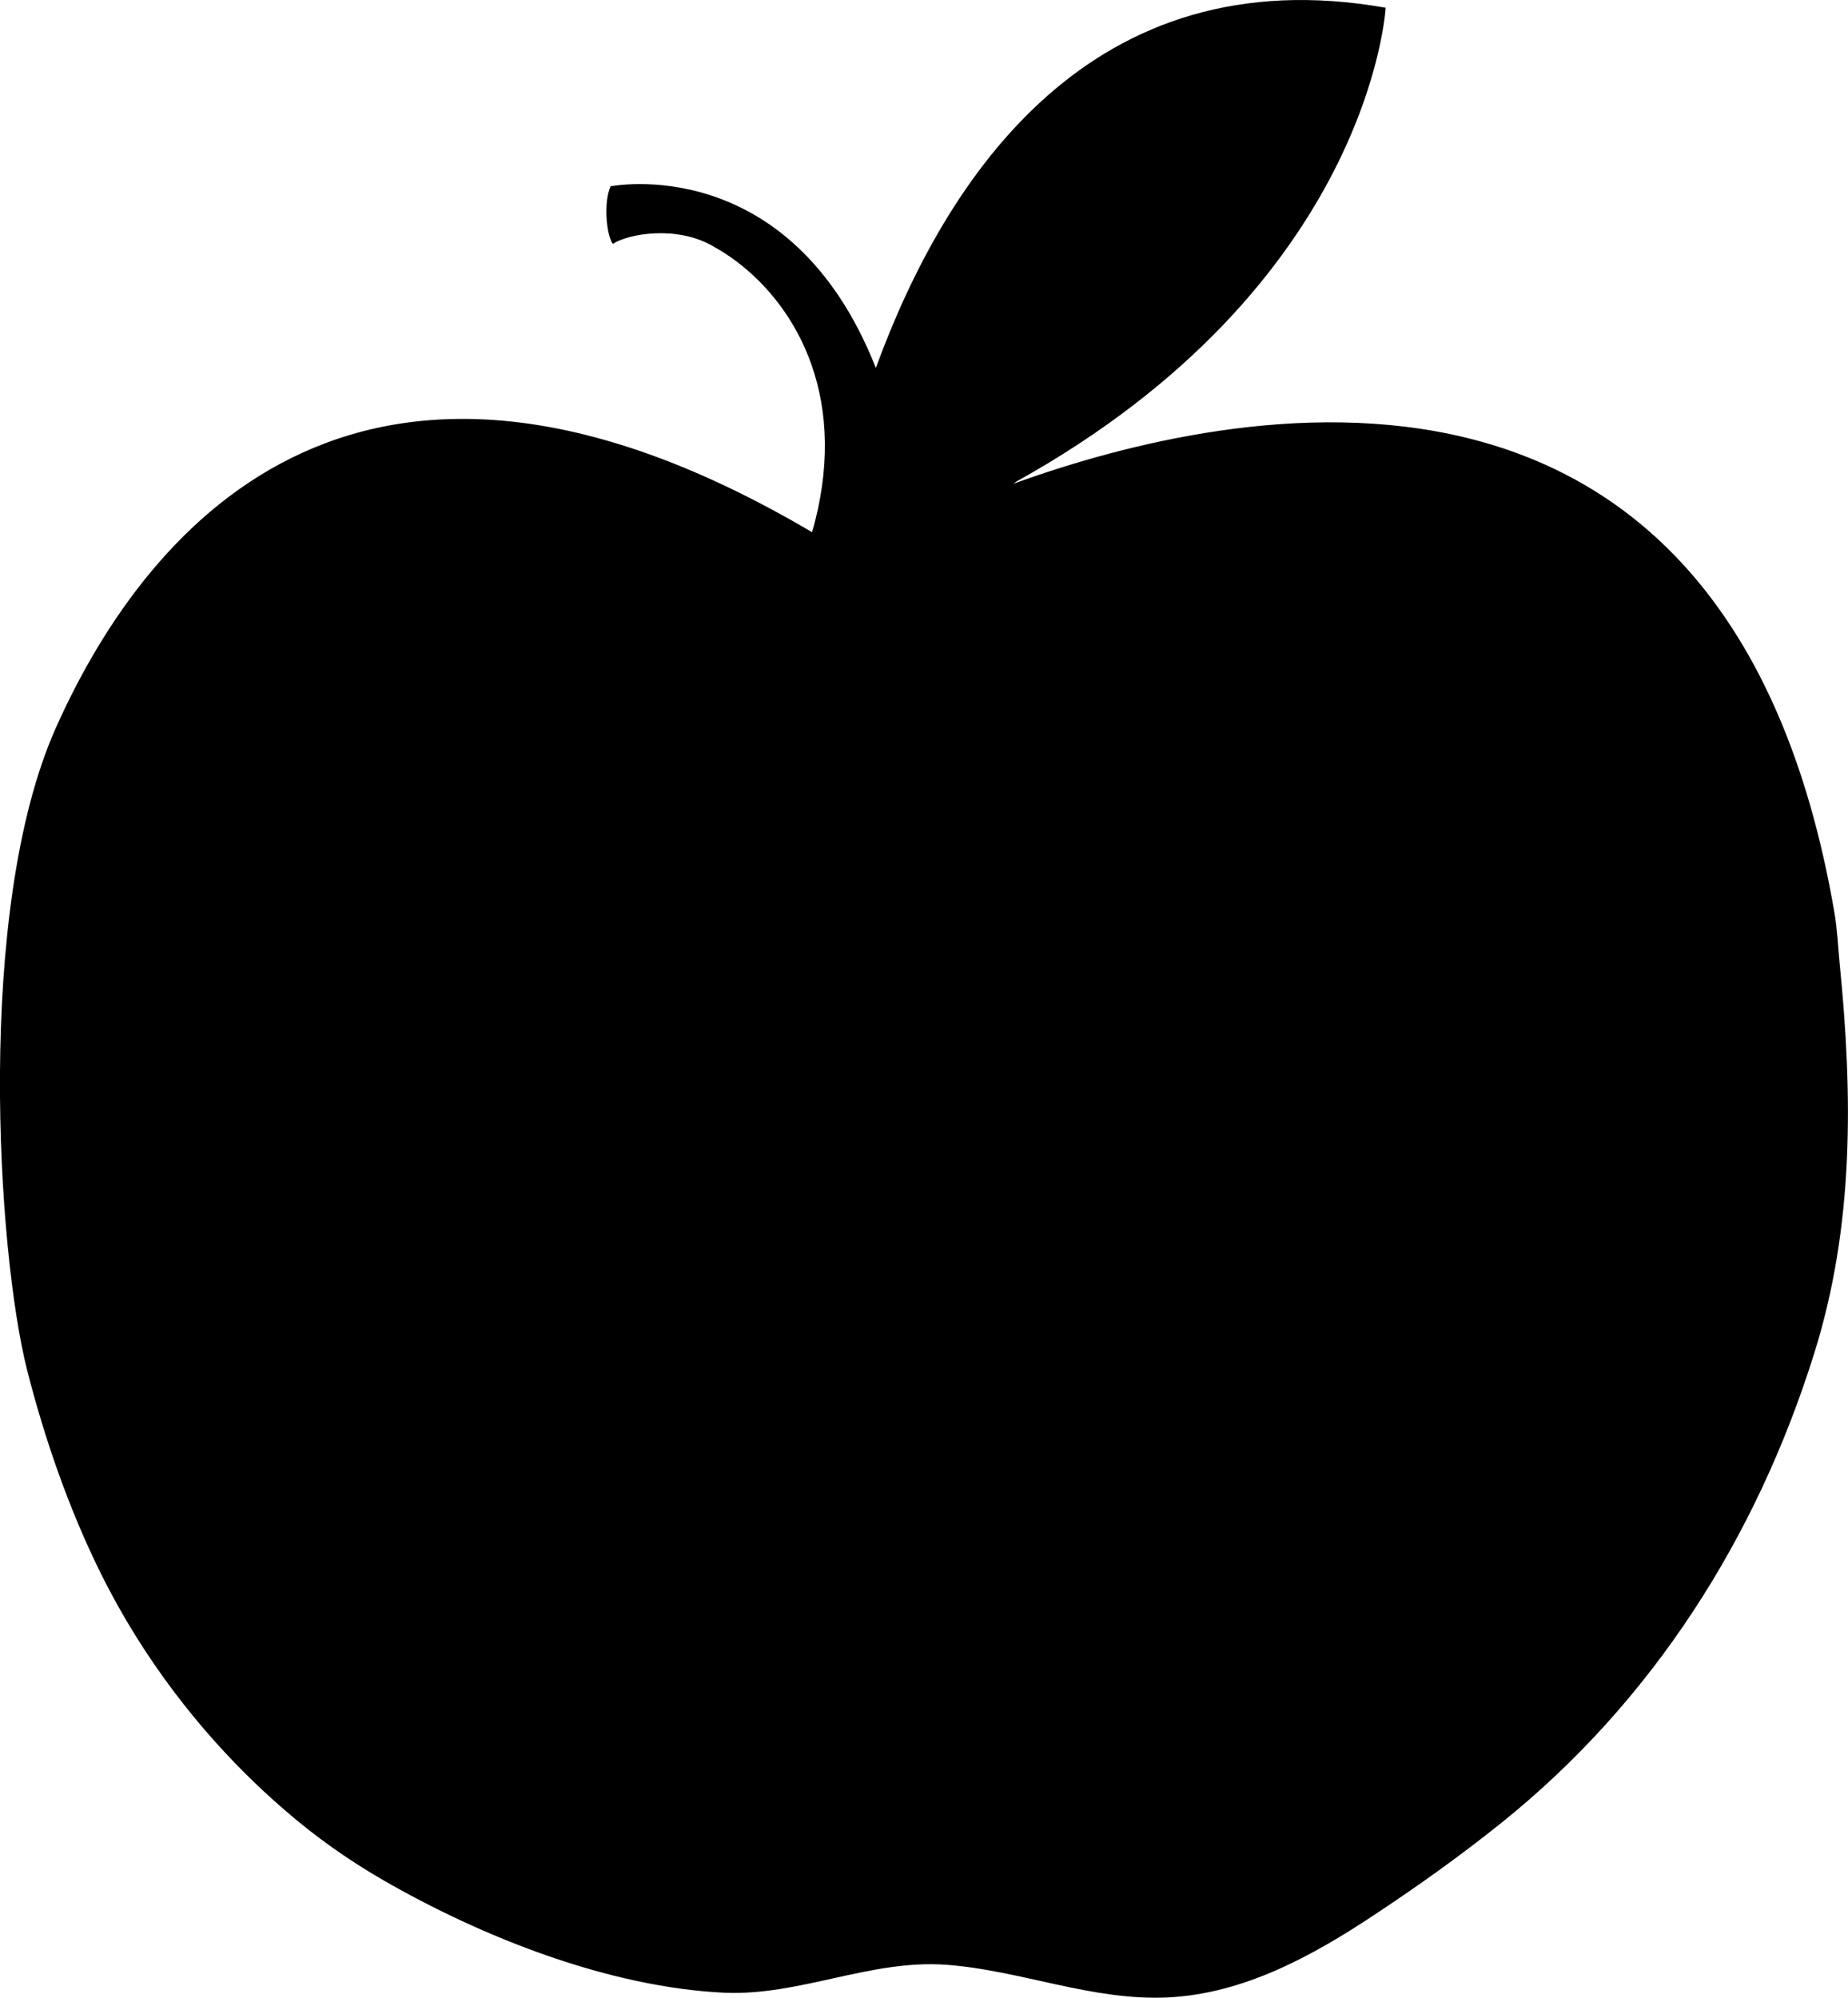 <?xml version="1.0" encoding="utf-8"?>
<svg version="1.1" id="Layer_1" xmlns="http://www.w3.org/2000/svg" xmlns:xlink="http://www.w3.org/1999/xlink" x="0px" y="0px"
	 width="37px" height="40px" viewBox="0 0 37 40" enable-background="new 0 0 37 40" xml:space="preserve">
<path d="M36.834,19.304c-0.033-0.343-0.048-0.694-0.106-1.032C34.621,5.976,24.698,8.087,20.29,9.686l0.065-0.047
	c7.095-3.946,7.388-9.484,7.388-9.484c-5.888-1.04-8.802,3.365-10.207,7.212c-1.72-4.362-5.311-3.636-5.311-3.636
	c-0.145,0.319-0.084,0.976,0.043,1.15c0,0.001,0.004,0.002,0.005,0.001c0.294-0.196,1.274-0.382,2.014,0.054
	c1.246,0.69,2.521,2.34,2.17,4.802c-0.042,0.294-0.105,0.598-0.198,0.918C7.361,5.404,2.998,10.354,1.114,14.583
	c-1.616,3.631-1.165,10.5-0.573,12.842c0.349,1.373,0.834,2.773,1.46,4.043c0.895,1.816,2.182,3.47,3.715,4.787
	c0.601,0.522,1.262,0.989,1.95,1.386c1.99,1.148,4.529,2.15,6.84,2.258c1.508,0.065,2.924-0.67,4.438-0.56
	c1.496,0.111,2.92,0.726,4.438,0.654c1.517-0.072,2.903-0.834,4.138-1.656c0.875-0.578,1.735-1.192,2.551-1.848
	c3.016-2.425,5.096-5.699,6.25-9.383C37.123,24.555,37.097,21.941,36.834,19.304z"/>
</svg>

